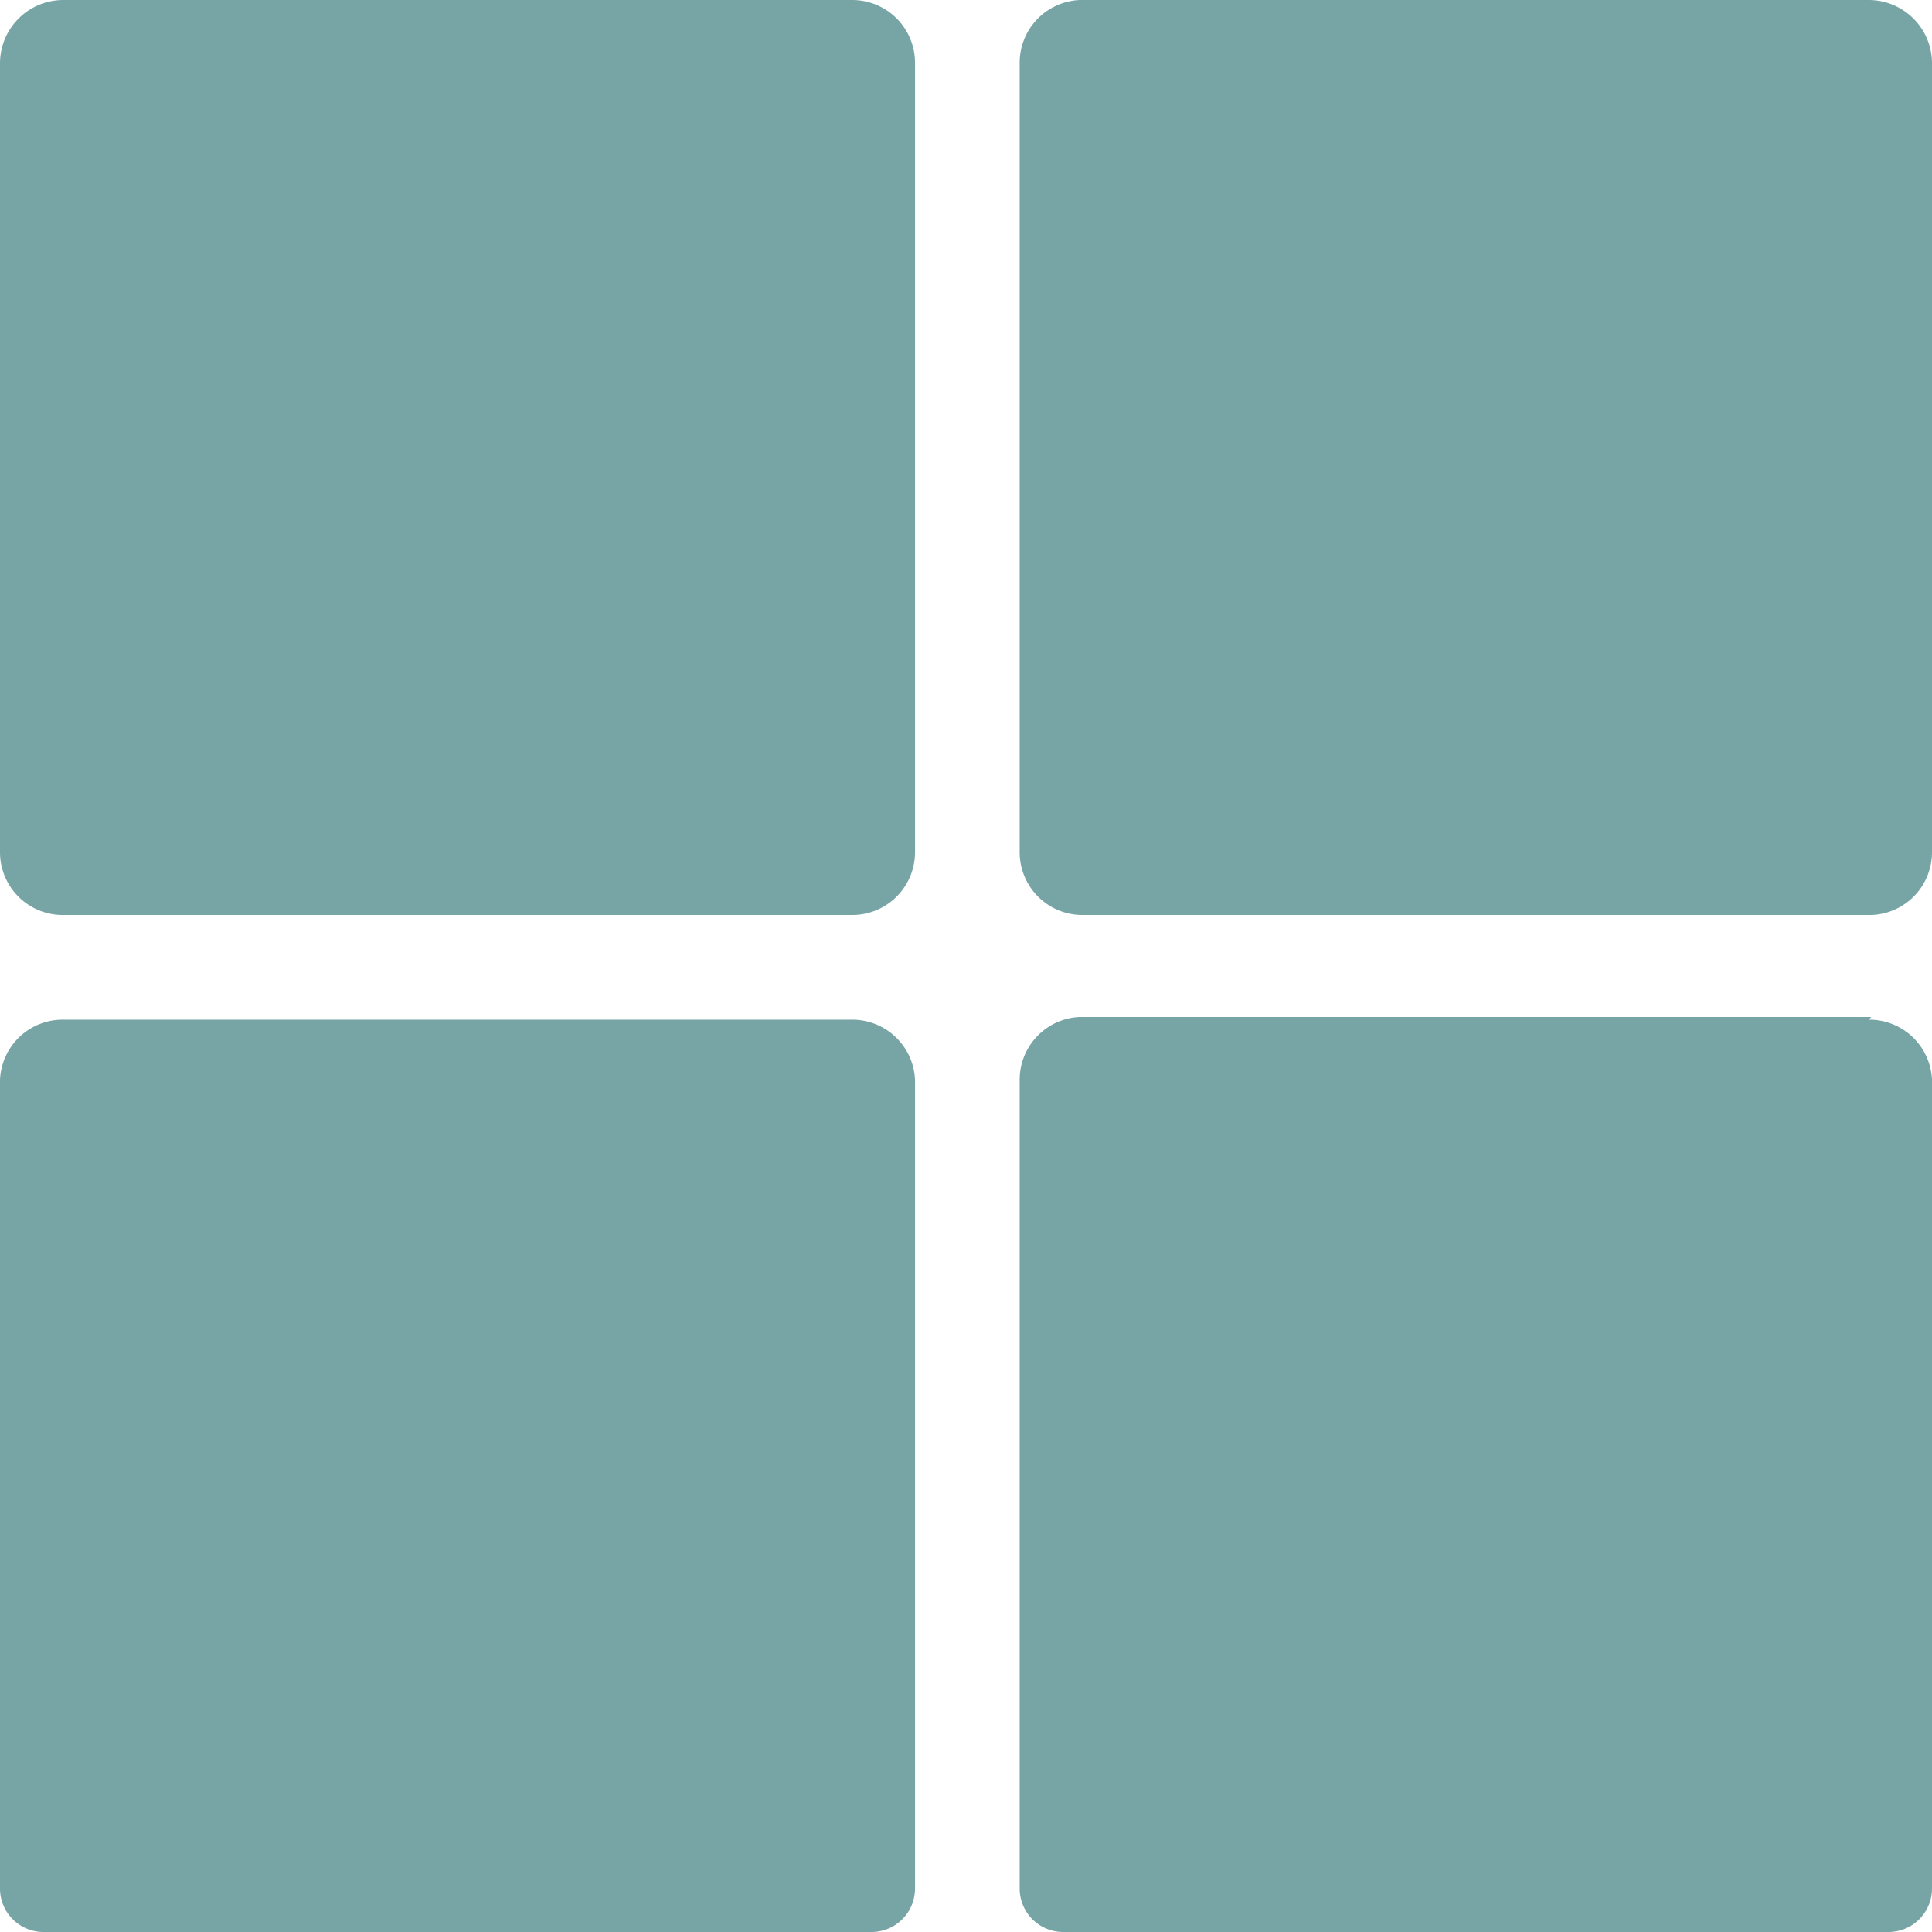 <svg id="圖層_1" data-name="圖層 1" xmlns="http://www.w3.org/2000/svg" viewBox="0 0 36 36"><defs><style>.cls-1{opacity:0.8;}.cls-2{fill:#558d8f;}</style></defs><g class="cls-1"><rect class="cls-2" x="0.5" y="0.5" width="16.05" height="16.05" rx="0.68"/><path class="cls-2" d="M20.88,6a.18.18,0,0,1,.17.18v14.7a.18.18,0,0,1-.17.17H6.18A.18.18,0,0,1,6,20.88V6.18A.18.18,0,0,1,6.18,6h14.7m0-1H6.18A1.18,1.18,0,0,0,5,6.18v14.7a1.17,1.17,0,0,0,1.18,1.17h14.7a1.17,1.17,0,0,0,1.17-1.17V6.18A1.17,1.17,0,0,0,20.88,5Z" transform="translate(-5 -5)"/></g><g class="cls-1"><path class="cls-2" d="M5.81,40.5a.31.31,0,0,1-.31-.31V25.12a.67.67,0,0,1,.68-.67h14.7a.67.67,0,0,1,.67.67V40.19a.31.31,0,0,1-.3.31Z" transform="translate(-5 -5)"/><path class="cls-2" d="M20.88,25a.18.18,0,0,1,.17.17V40H6V25.12A.18.18,0,0,1,6.18,25h14.7m0-1H6.18A1.17,1.17,0,0,0,5,25.12V40.19a.81.81,0,0,0,.81.81H21.24a.81.81,0,0,0,.81-.81V25.12A1.17,1.17,0,0,0,20.88,24Z" transform="translate(-5 -5)"/></g><g class="cls-1"><rect class="cls-2" x="19.45" y="0.5" width="16.05" height="16.05" rx="0.68"/><path class="cls-2" d="M39.82,6a.18.18,0,0,1,.18.18v14.7a.18.18,0,0,1-.18.17H25.12a.18.18,0,0,1-.17-.17V6.18A.18.18,0,0,1,25.12,6h14.7m0-1H25.12A1.17,1.17,0,0,0,24,6.18v14.7a1.17,1.17,0,0,0,1.17,1.17h14.7A1.17,1.17,0,0,0,41,20.88V6.18A1.18,1.18,0,0,0,39.82,5Z" transform="translate(-5 -5)"/></g><g class="cls-1"><path class="cls-2" d="M24.75,40.5a.3.3,0,0,1-.3-.31V25.12a.67.67,0,0,1,.67-.67h14.7a.67.67,0,0,1,.68.67V40.19a.31.31,0,0,1-.31.31Z" transform="translate(-5 -5)"/><path class="cls-2" d="M39.82,25a.18.18,0,0,1,.18.17V40H25V25.12a.18.18,0,0,1,.17-.17h14.7m0-1H25.12A1.17,1.17,0,0,0,24,25.12V40.19a.81.81,0,0,0,.81.81H40.19a.81.81,0,0,0,.81-.81V25.12A1.17,1.17,0,0,0,39.82,24Z" transform="translate(-5 -5)"/></g></svg>